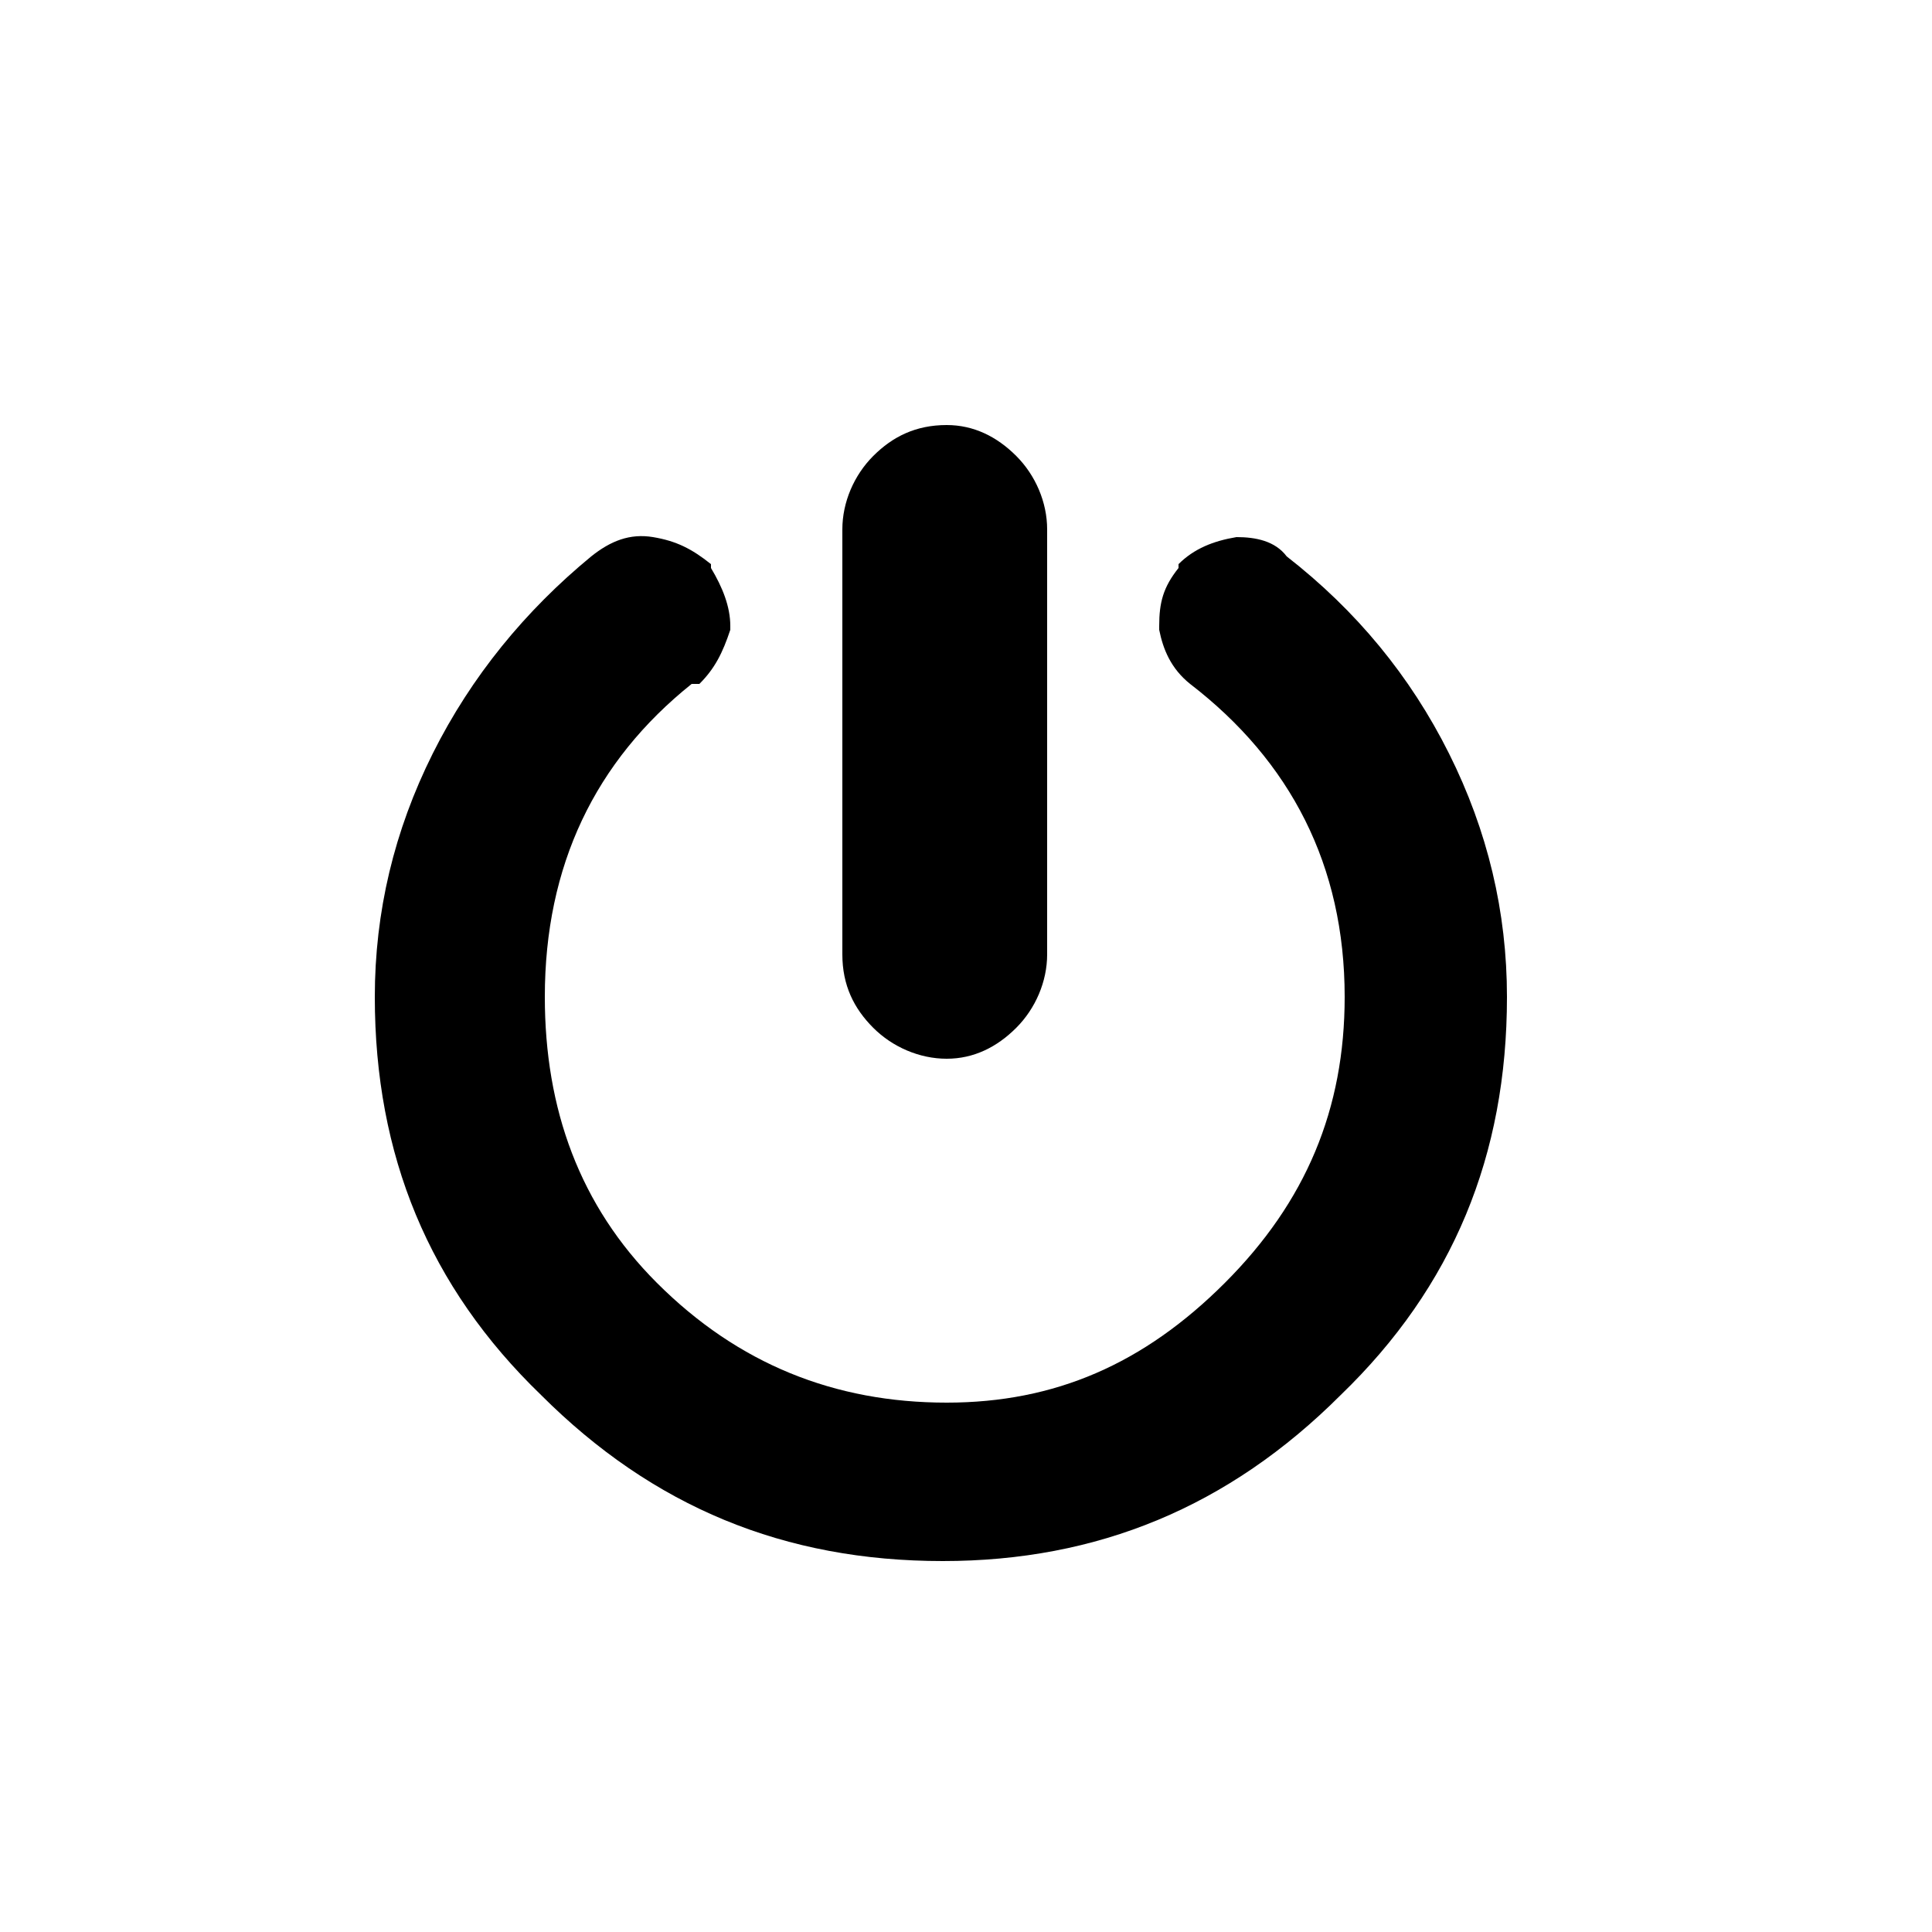 <?xml version="1.0" encoding="utf-8"?>
<!-- Generator: Adobe Illustrator 25.4.2, SVG Export Plug-In . SVG Version: 6.00 Build 0)  -->
<svg version="1.1" id="Capa_1" xmlns="http://www.w3.org/2000/svg" xmlns:xlink="http://www.w3.org/1999/xlink" x="0px" y="0px"
	 viewBox="0 0 50 50" style="enable-background:new 0 0 50 50;" xml:space="preserve">
<path d="M26.3,11.8c-0.5-0.5-1.1-0.8-1.8-0.8c-0.8,0-1.4,0.3-1.9,0.8c-0.5,0.5-0.8,1.2-0.8,1.9v11c0,0.8,0.3,1.4,0.8,1.9
	c0.5,0.5,1.2,0.8,1.9,0.8c0.7,0,1.3-0.3,1.8-0.8c0.5-0.5,0.8-1.2,0.8-1.9v-11C27.1,13,26.8,12.3,26.3,11.8"/>
<path d="M18.1,17.7c0.4-0.4,0.6-0.8,0.8-1.4v-0.1c0-0.5-0.2-1-0.5-1.5v-0.1c-0.5-0.4-0.9-0.6-1.5-0.7c-0.6-0.1-1.1,0.1-1.6,0.5
	c-1.7,1.4-3.1,3.1-4.1,5.1c-1,2-1.5,4.1-1.5,6.3c0,4.1,1.4,7.5,4.3,10.3c2.9,2.9,6.3,4.3,10.4,4.3c4,0,7.4-1.4,10.3-4.3
	c2.9-2.8,4.3-6.2,4.3-10.3c0-2.2-0.5-4.3-1.5-6.3c-1-2-2.4-3.7-4.2-5.1C33,14,32.5,13.9,32,13.9c-0.6,0.1-1.1,0.3-1.5,0.7v0.1
	c-0.4,0.5-0.5,0.9-0.5,1.5v0.1c0.1,0.5,0.3,1,0.8,1.4c2.6,2,4,4.7,4,8.1c0,2.9-1,5.3-3.1,7.4s-4.4,3.1-7.2,3.1c-2.9,0-5.4-1-7.5-3.1
	c-2-2-2.9-4.5-2.9-7.4c0-3.4,1.3-6.1,3.8-8.1H18.1"/>
</svg>
